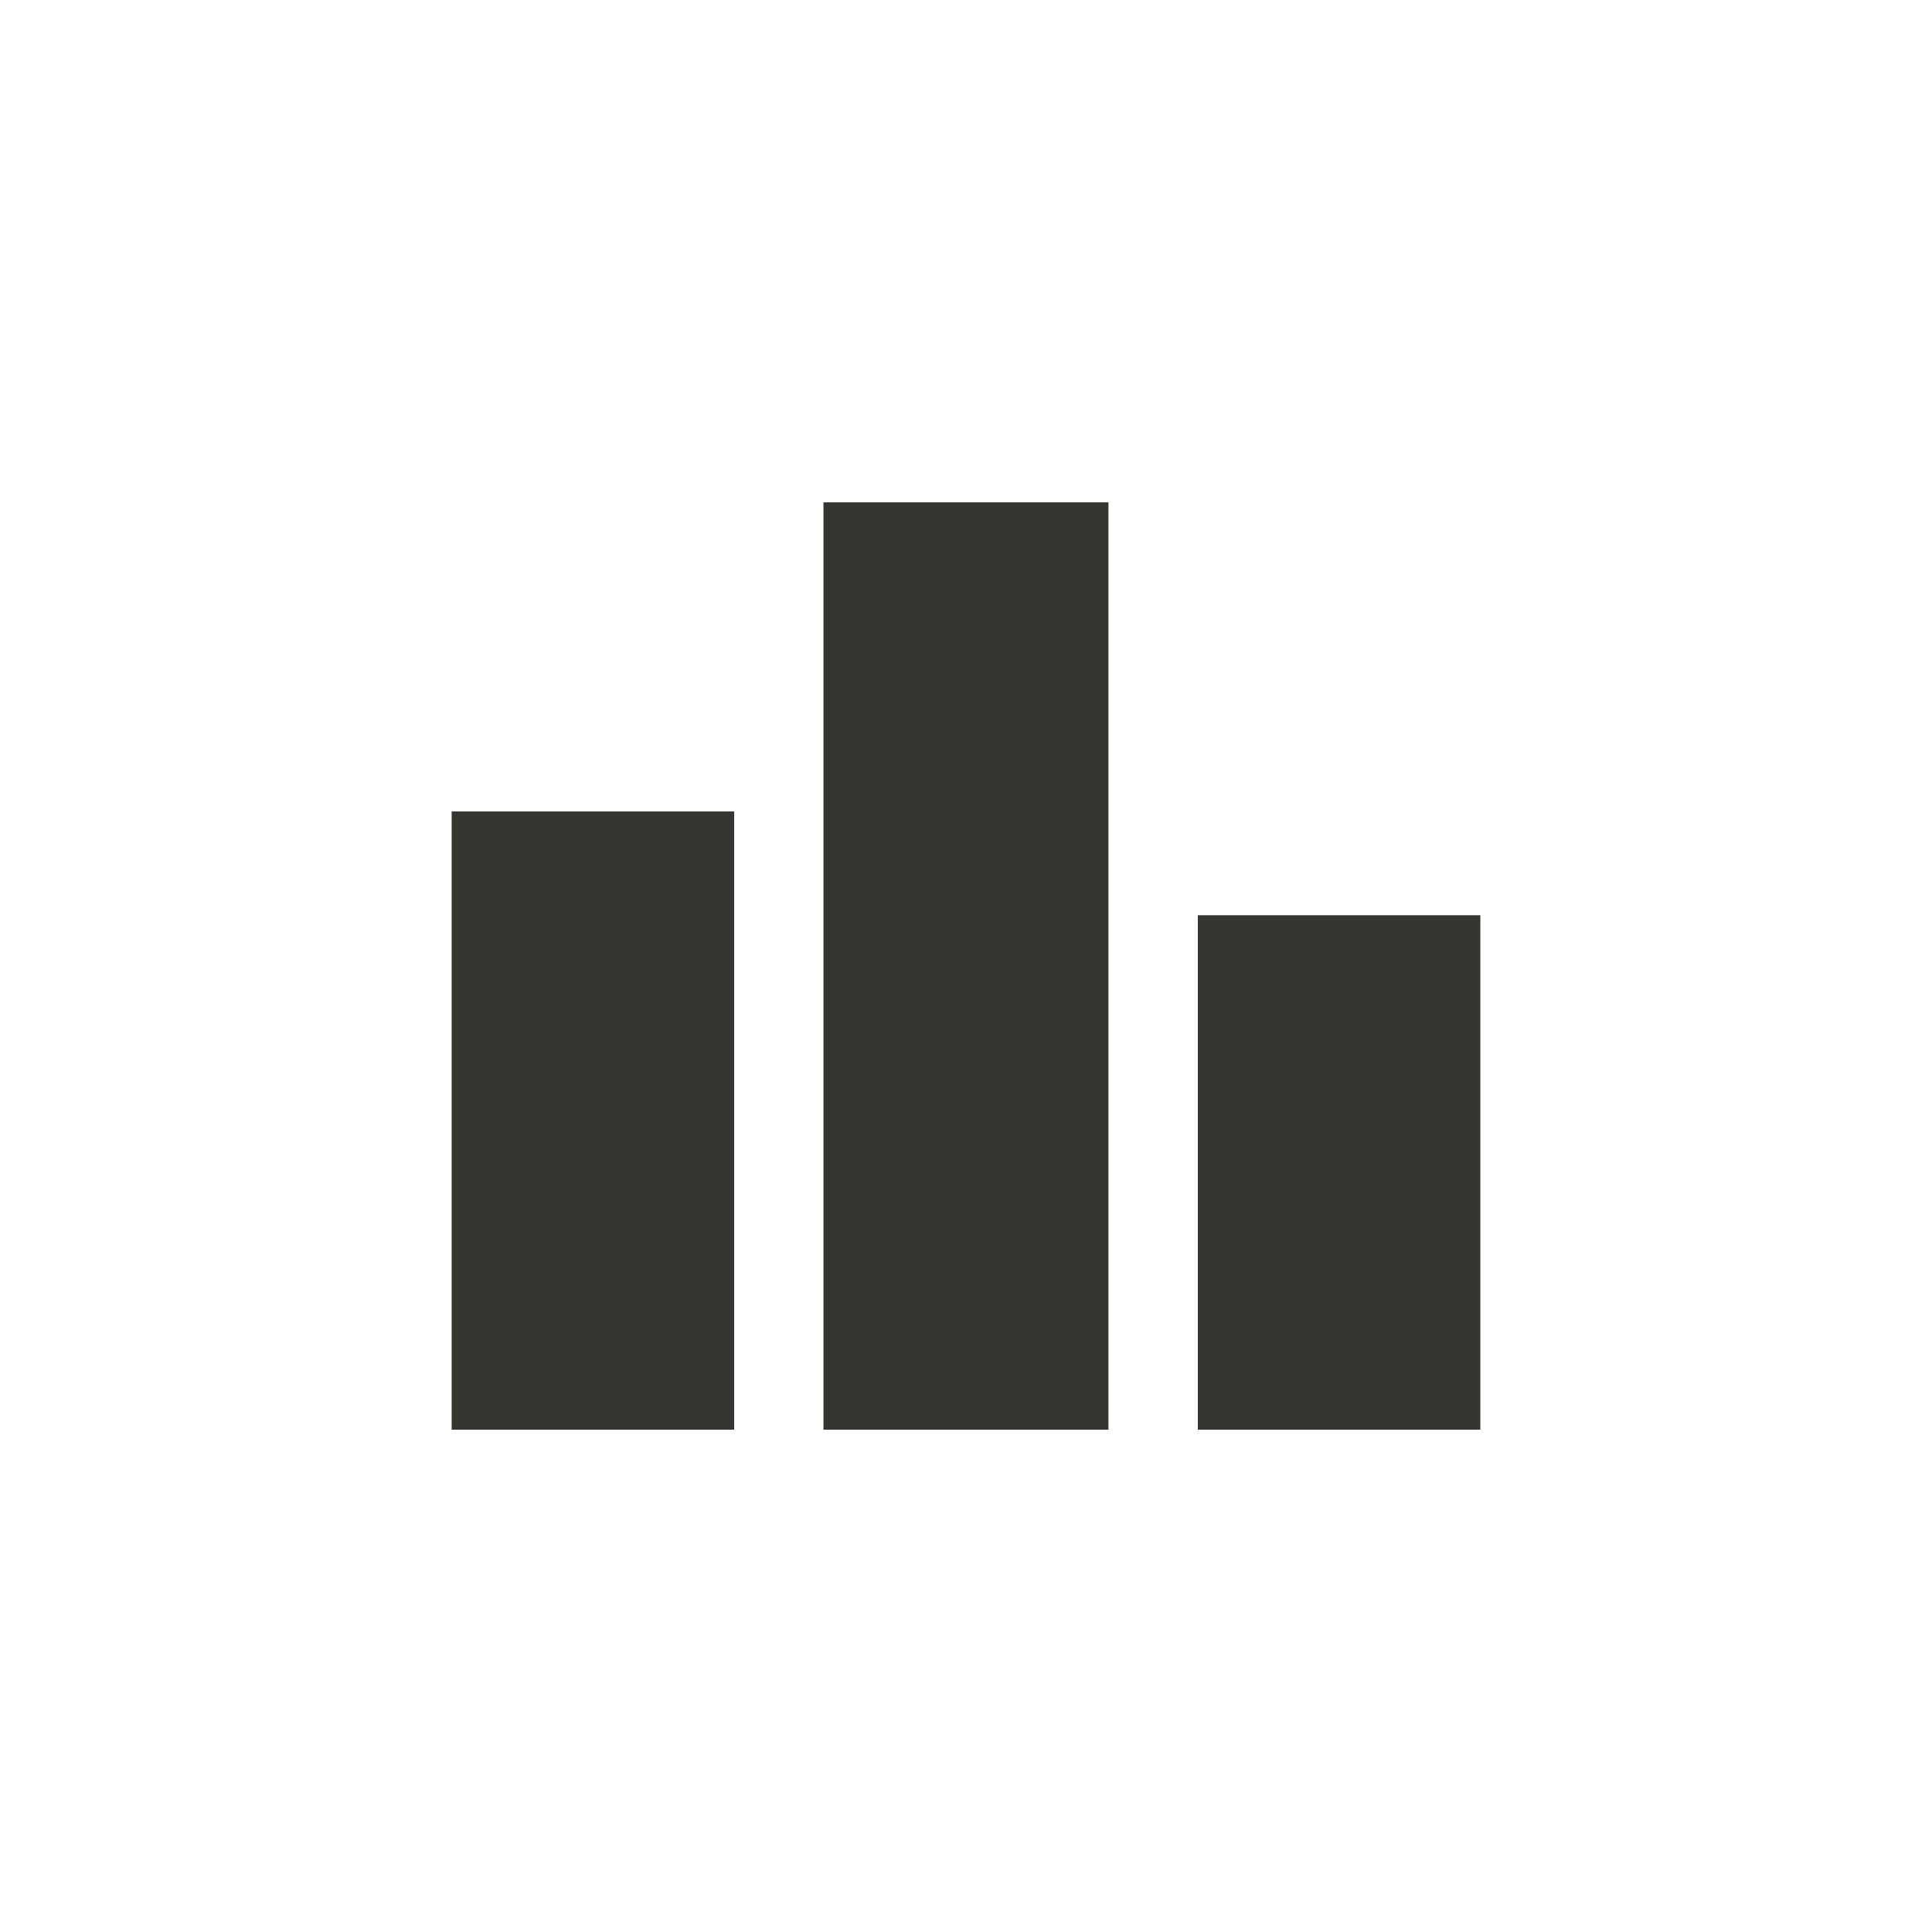 <!-- Generated by IcoMoon.io -->
<svg version="1.1" xmlns="http://www.w3.org/2000/svg" width="40" height="40" viewBox="0 0 40 40">
<title>mt-leaderboard</title>
<path fill="#37352f" d="M15.2 29.6h-5.849v-12.8h5.849v12.8zM22.949 10.4h-5.9v19.2h5.9v-19.2zM30.649 18.949h-5.849v10.651h5.849v-10.651z"></path>
</svg>
